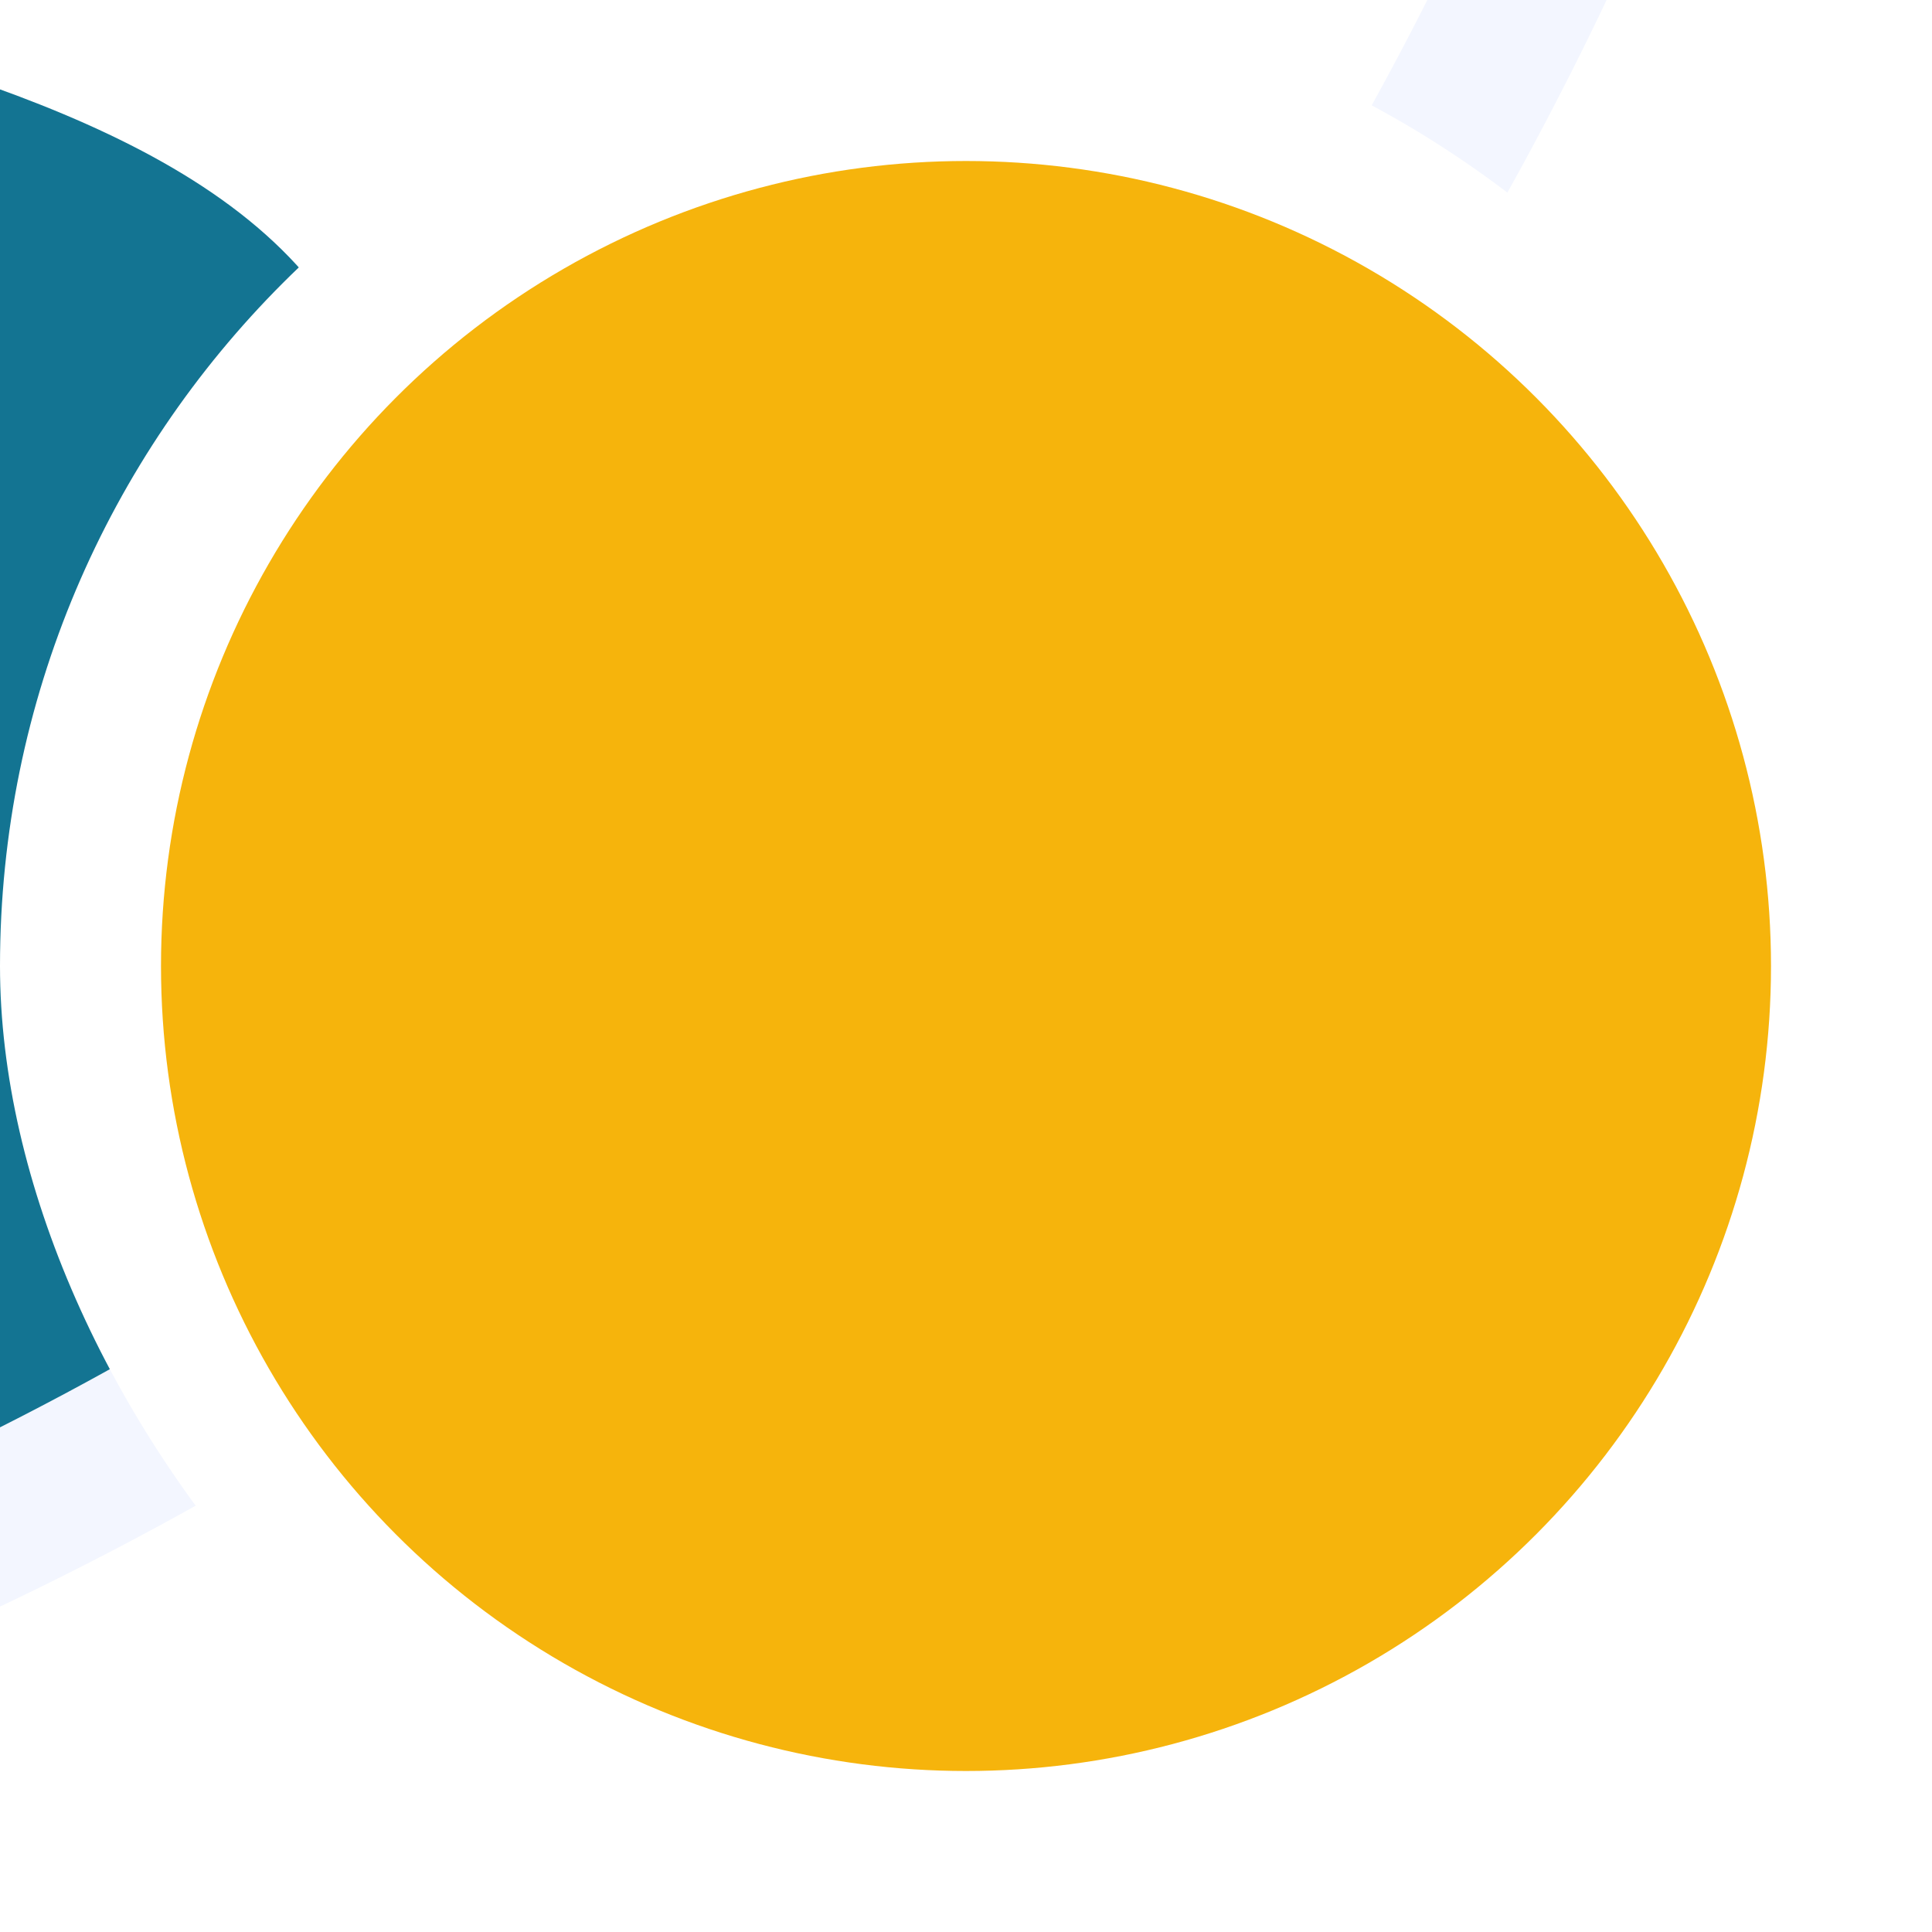 <svg width="12" height="12" viewBox="0 0 12 12" fill="none" xmlns="http://www.w3.org/2000/svg">
<rect width="12" height="12" fill="#F5F5F5"/>
<rect x="-134" y="-461" width="1440" height="1024" rx="20" fill="#137492"/>
<path d="M-50 -429C-50 -440.046 -41.046 -449 -30 -449H300V551H-30C-41.046 551 -50 542.046 -50 531V-429Z" fill="white"/>
<g clip-path="url(#clip0_0_1)">
<path d="M-9 12C2.566 12 12 2.566 12 -9C12 -20.567 2.566 -30 -9 -30C-20.567 -30 -30 -20.567 -30 -9C-30 2.566 -20.567 12 -9 12Z" fill="white"/>
<path fillRule="evenodd" clipRule="evenodd" d="M3.26 8.032C-0.193 10.527 -4.43 12 -9 12C-13.558 12 -17.784 10.535 -21.233 8.053C-21.085 7.424 -20.944 6.788 -20.816 6.21C-20.56 5.051 -20.354 4.121 -20.241 3.938C-18.813 1.633 -17.042 0.814 -15.484 0.094C-13.538 -0.807 -11.926 -1.552 -11.739 -4.847C-11.739 -4.847 -10.257 -3.711 -9.04 -3.722C-7.823 -3.733 -6.23 -4.922 -6.23 -4.922C-6.042 -1.618 -4.425 -0.854 -2.474 0.067C-0.919 0.802 0.848 1.637 2.273 3.938C2.386 4.121 2.592 5.049 2.848 6.208C2.975 6.781 3.114 7.41 3.26 8.032Z" fill="#FFE1B2"/>
<path fillRule="evenodd" clipRule="evenodd" d="M3.318 7.991C-0.146 10.511 -4.405 12 -9 12C-13.585 12 -17.835 10.518 -21.295 8.008C-21.096 6.991 -20.909 5.872 -20.746 4.895C-20.522 3.558 -20.344 2.489 -20.241 2.323C-19.443 1.041 -17.795 0.586 -16.261 0.162C-15.451 -0.062 -14.674 -0.276 -14.069 -0.599L-14.069 -0.599C-10.822 9.816 -6.761 9.142 -4.036 -0.744C-3.446 -0.427 -2.63 -0.208 -1.777 0.022C-0.095 0.476 1.735 0.969 2.272 2.323C2.334 2.479 2.475 3.296 2.66 4.373C2.846 5.451 3.076 6.791 3.318 7.991ZM-14.069 -0.599C-14.069 -0.599 -14.069 -0.599 -14.069 -0.599L-14.069 -0.599H-14.069ZM-14.069 -0.599C-14.069 -0.599 -14.069 -0.6 -14.069 -0.6V-0.599H-14.069Z" fill="#137492"/>
</g>
<rect x="-29.5" y="-29.5" width="41" height="41" rx="20.5" stroke="#F3F6FF"/>
<rect width="12" height="12" rx="6" fill="white"/>
<circle cx="6" cy="6" r="5" fill="#F6B40C"/>
<path d="M300 21H-50V23H300V21Z" fill="#F3F6FF" mask="url(#path-4-inside-1_0_1)"/>
<defs>
<clipPath id="clip0_0_1">
<rect x="-30" y="-30" width="42" height="42" rx="21" fill="white"/>
</clipPath>
</defs>
</svg>
